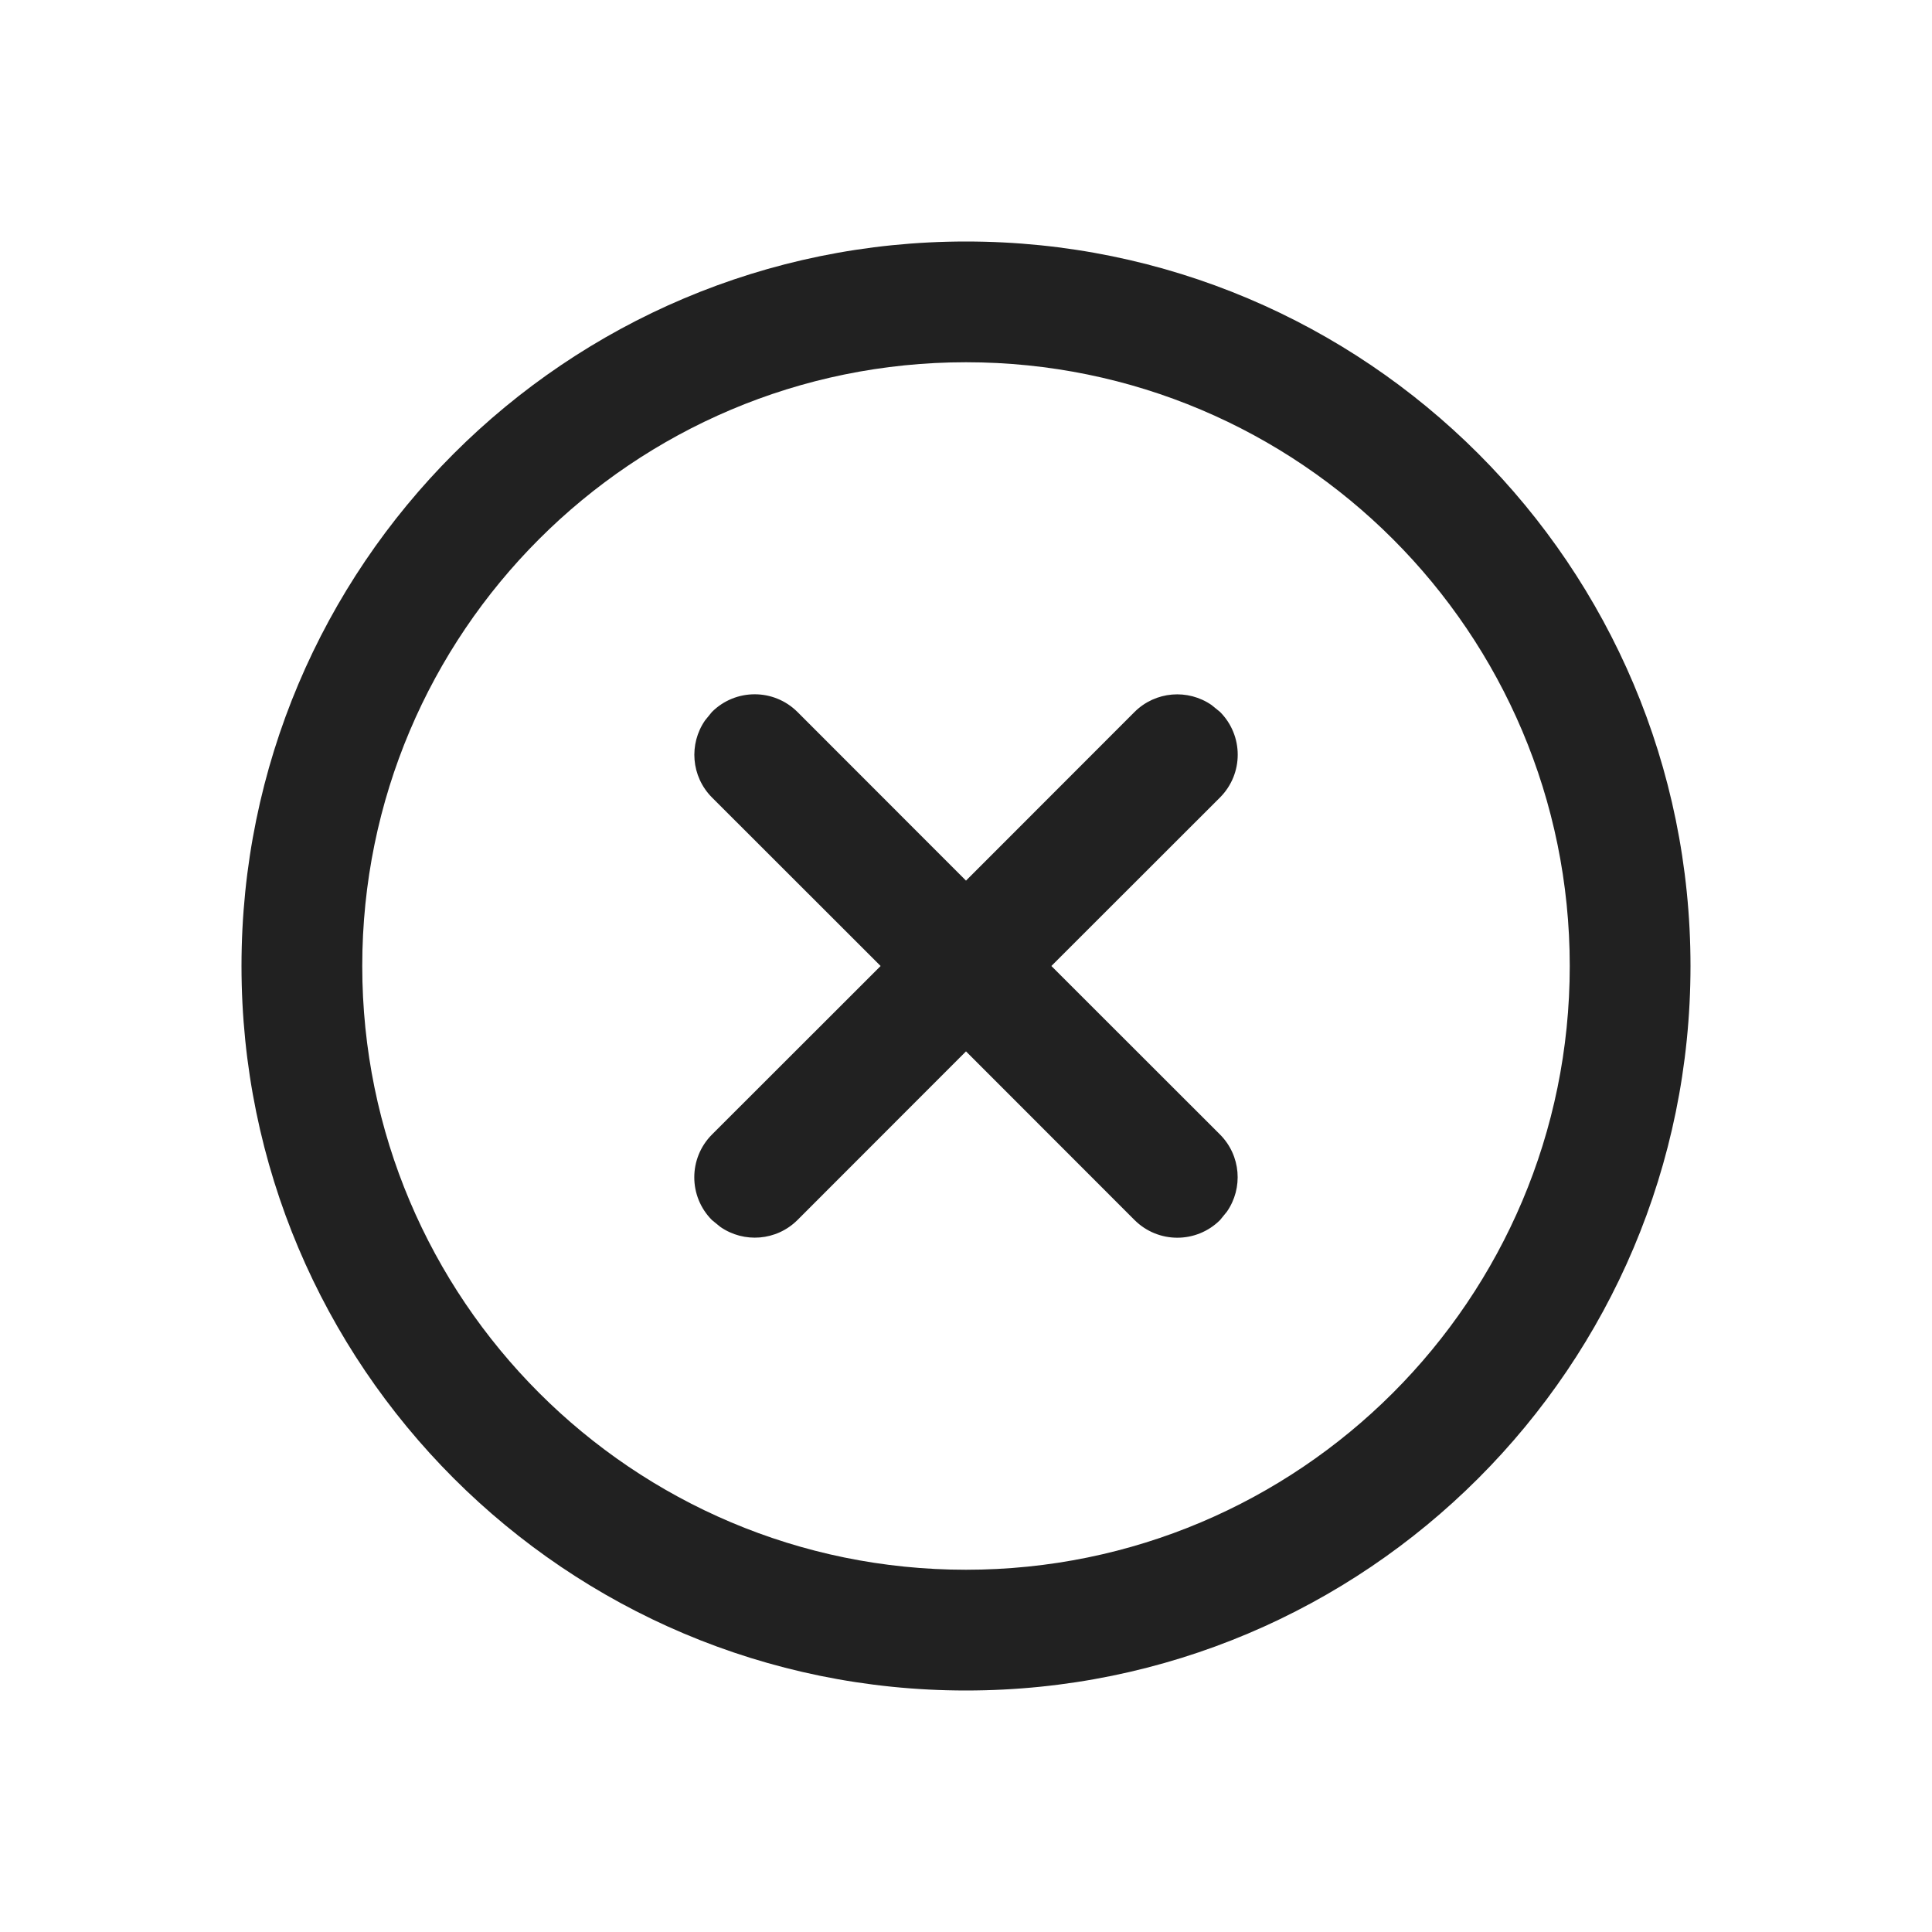 <?xml version="1.0" encoding="UTF-8"?>
<svg width="16px" height="16px" viewBox="0 0 16 16" version="1.1" xmlns="http://www.w3.org/2000/svg" xmlns:xlink="http://www.w3.org/1999/xlink">
    <!-- Generator: Sketch 60 (88103) - https://sketch.com -->
    <title>ic_dismiss_circle_16_regular</title>
    <desc>Created with Sketch.</desc>
    <g id="🔍-Product-Icons" stroke="none" stroke-width="1" fill="none" fill-rule="evenodd">
        <g id="ic_dismiss_circle_16_regular" fill="#212121">
            <path d="M8,2 C11.314,2 14,4.686 14,8 C14,11.314 11.314,14 8,14 C4.686,14 2,11.314 2,8 C2,4.686 4.686,2 8,2 Z M8,3 C5.239,3 3,5.239 3,8 C3,10.761 5.239,13 8,13 C10.761,13 13,10.761 13,8 C13,5.239 10.761,3 8,3 Z M5.896,5.896 C6.092,5.701 6.408,5.701 6.604,5.896 L6.604,5.896 L8,7.293 L9.396,5.896 C9.57,5.723 9.839,5.704 10.034,5.839 L10.104,5.896 C10.299,6.092 10.299,6.408 10.104,6.604 L10.104,6.604 L8.707,8 L10.104,9.396 C10.277,9.57 10.296,9.839 10.161,10.034 L10.104,10.104 C9.908,10.299 9.592,10.299 9.396,10.104 L9.396,10.104 L8,8.707 L6.604,10.104 C6.43,10.277 6.161,10.296 5.966,10.161 L5.896,10.104 C5.701,9.908 5.701,9.592 5.896,9.396 L5.896,9.396 L7.293,8 L5.896,6.604 C5.723,6.43 5.704,6.161 5.839,5.966 Z" id="🎨-Color"></path>
        </g>
    </g>
</svg>